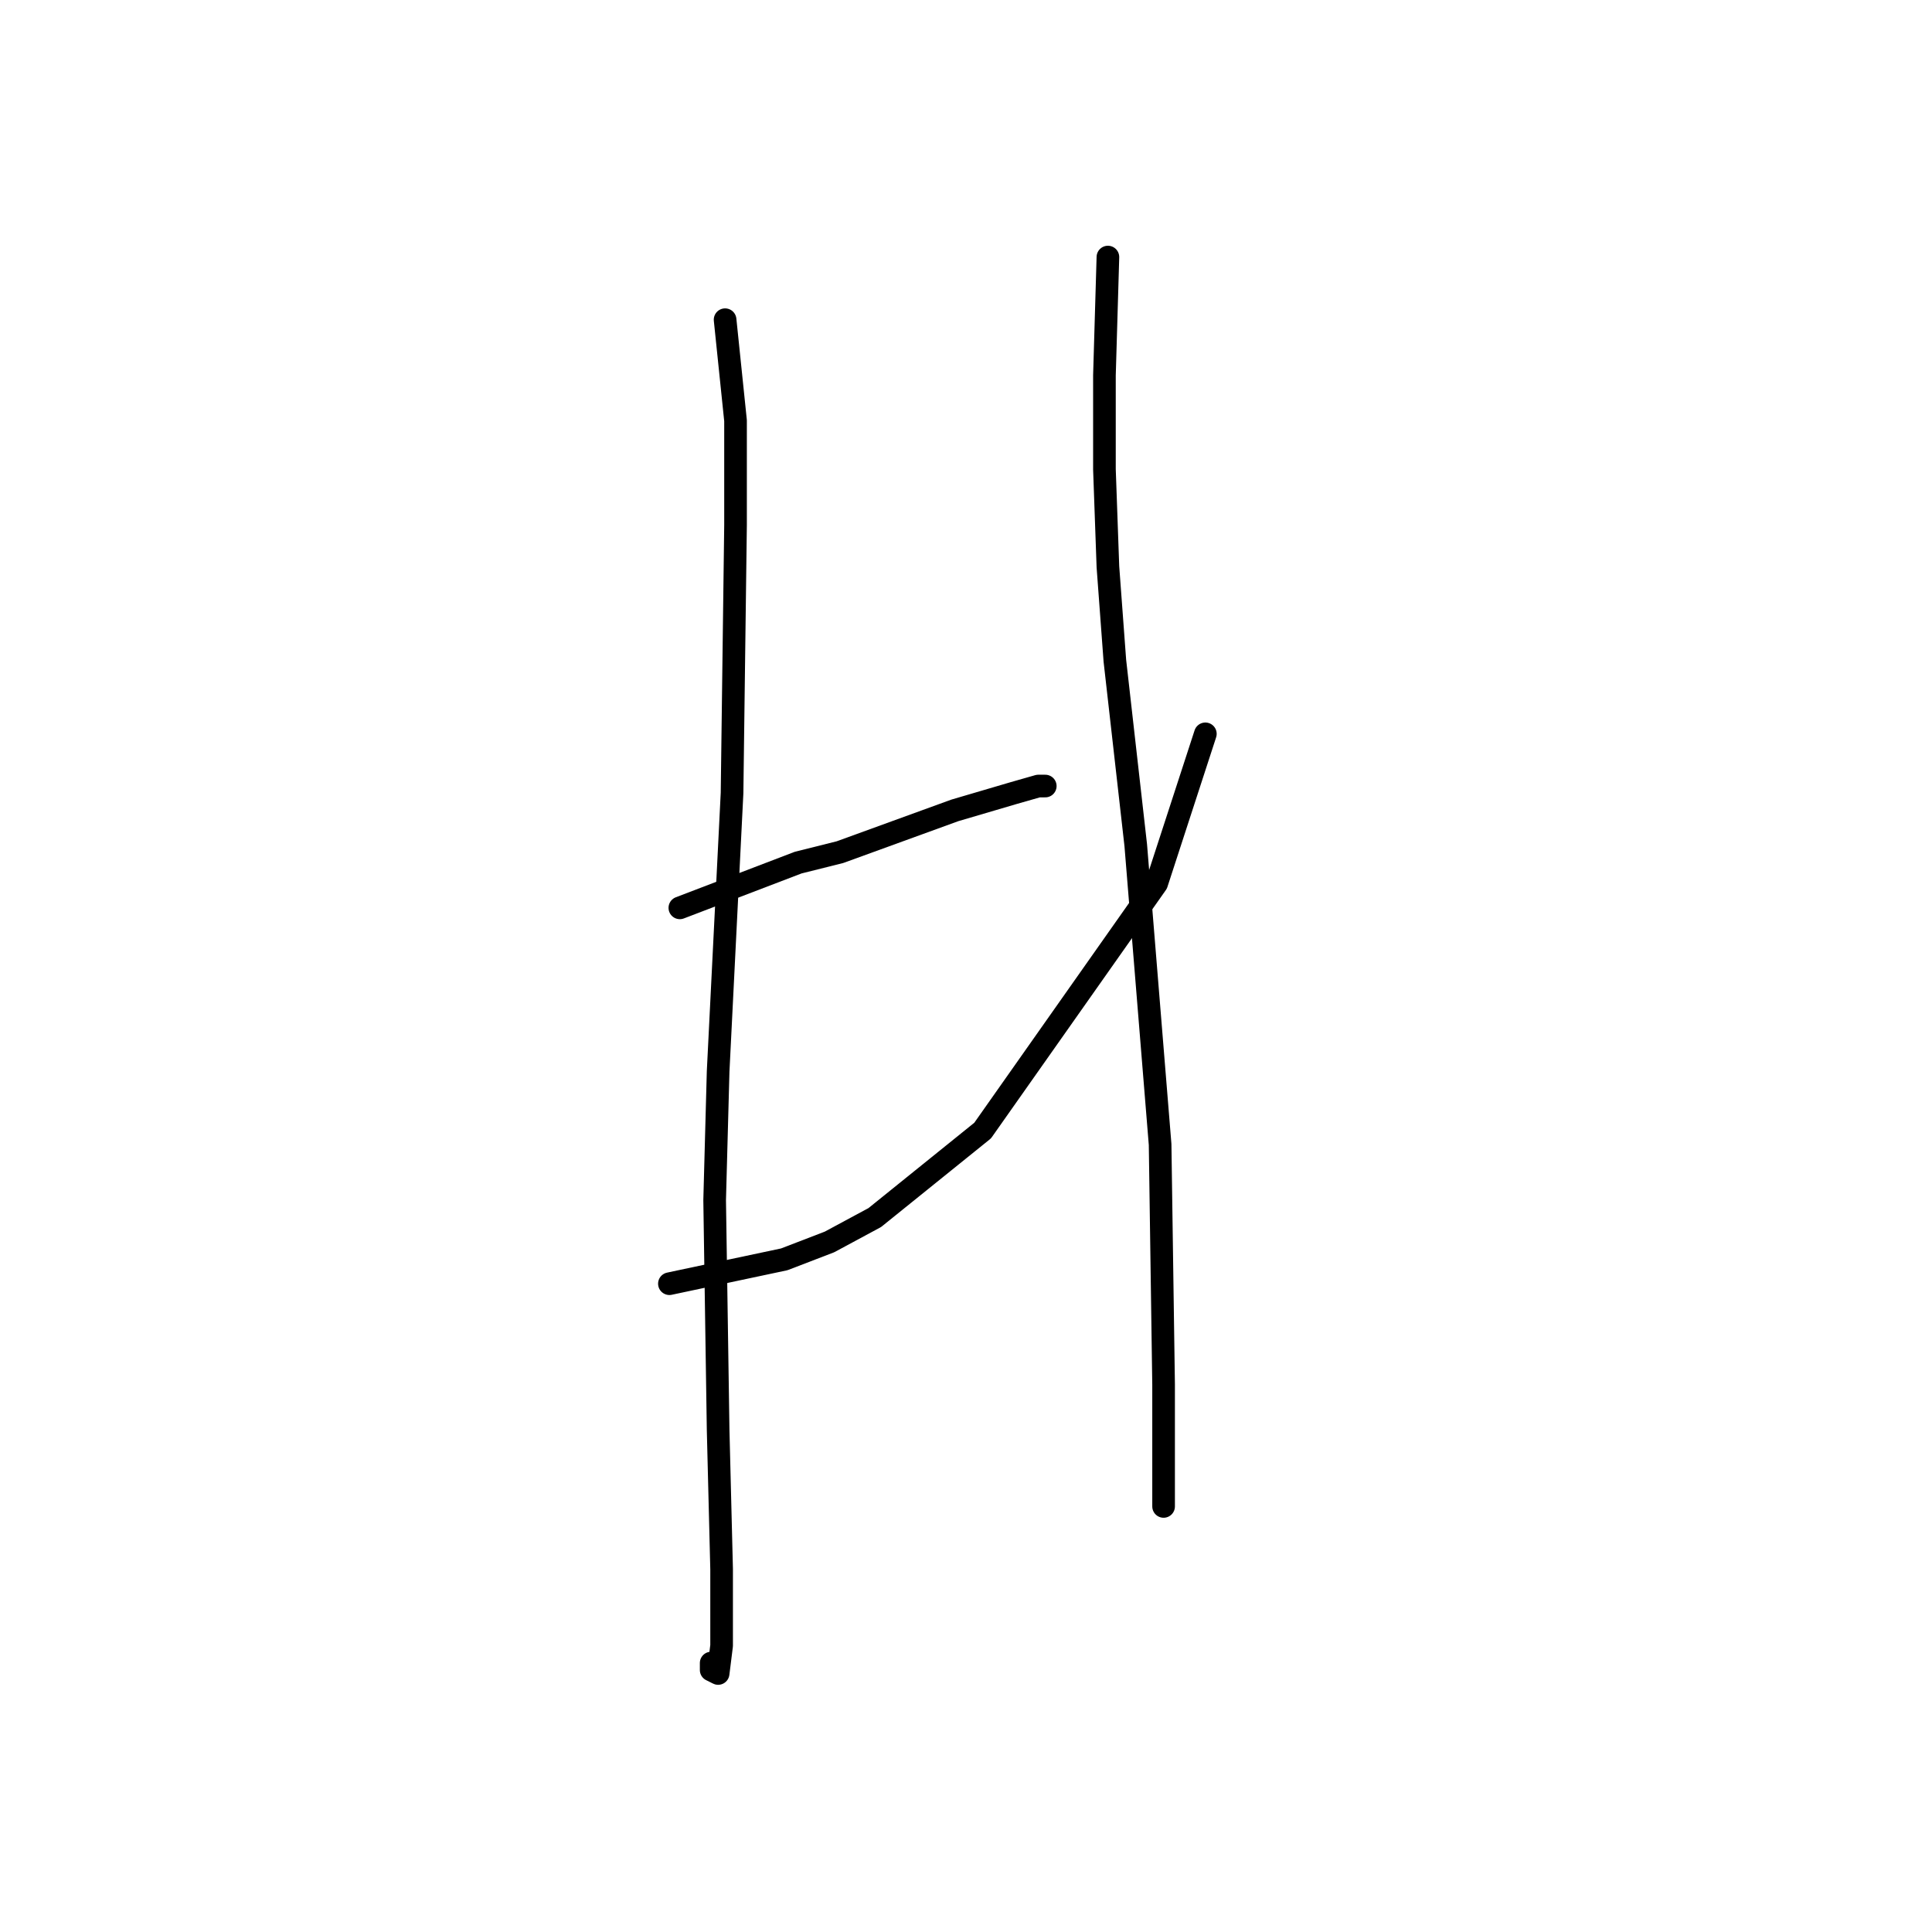 <?xml version="1.0" standalone="no"?>
    <svg width="256" height="256" xmlns="http://www.w3.org/2000/svg" version="1.1">
    <polyline stroke="black" stroke-width="3" stroke-linecap="round" fill="transparent" stroke-linejoin="round" points="96.079 42.362 97.462 55.735 97.462 69.569 97.001 105.077 95.156 141.968 94.695 159.03 95.156 189.465 95.617 207.911 95.617 218.056 95.156 221.745 94.234 221.284 94.234 220.362 94.234 220.362 " />
        <polyline stroke="black" stroke-width="3" stroke-linecap="round" fill="transparent" stroke-linejoin="round" points="90.084 120.295 105.763 114.3 111.296 112.916 126.514 107.383 134.353 105.077 137.581 104.155 138.503 104.155 138.503 104.155 " />
        <polyline stroke="black" stroke-width="3" stroke-linecap="round" fill="transparent" stroke-linejoin="round" points="88.7 170.097 103.918 166.869 109.913 164.564 115.908 161.336 130.203 149.807 153.26 117.067 159.716 97.238 159.716 97.238 " />
        <polyline stroke="black" stroke-width="3" stroke-linecap="round" fill="transparent" stroke-linejoin="round" points="146.804 34.062 146.343 49.74 146.343 62.191 146.804 75.103 147.726 87.554 150.493 111.994 153.721 151.652 154.182 183.47 154.182 199.61 154.182 199.61 " />
        </svg>